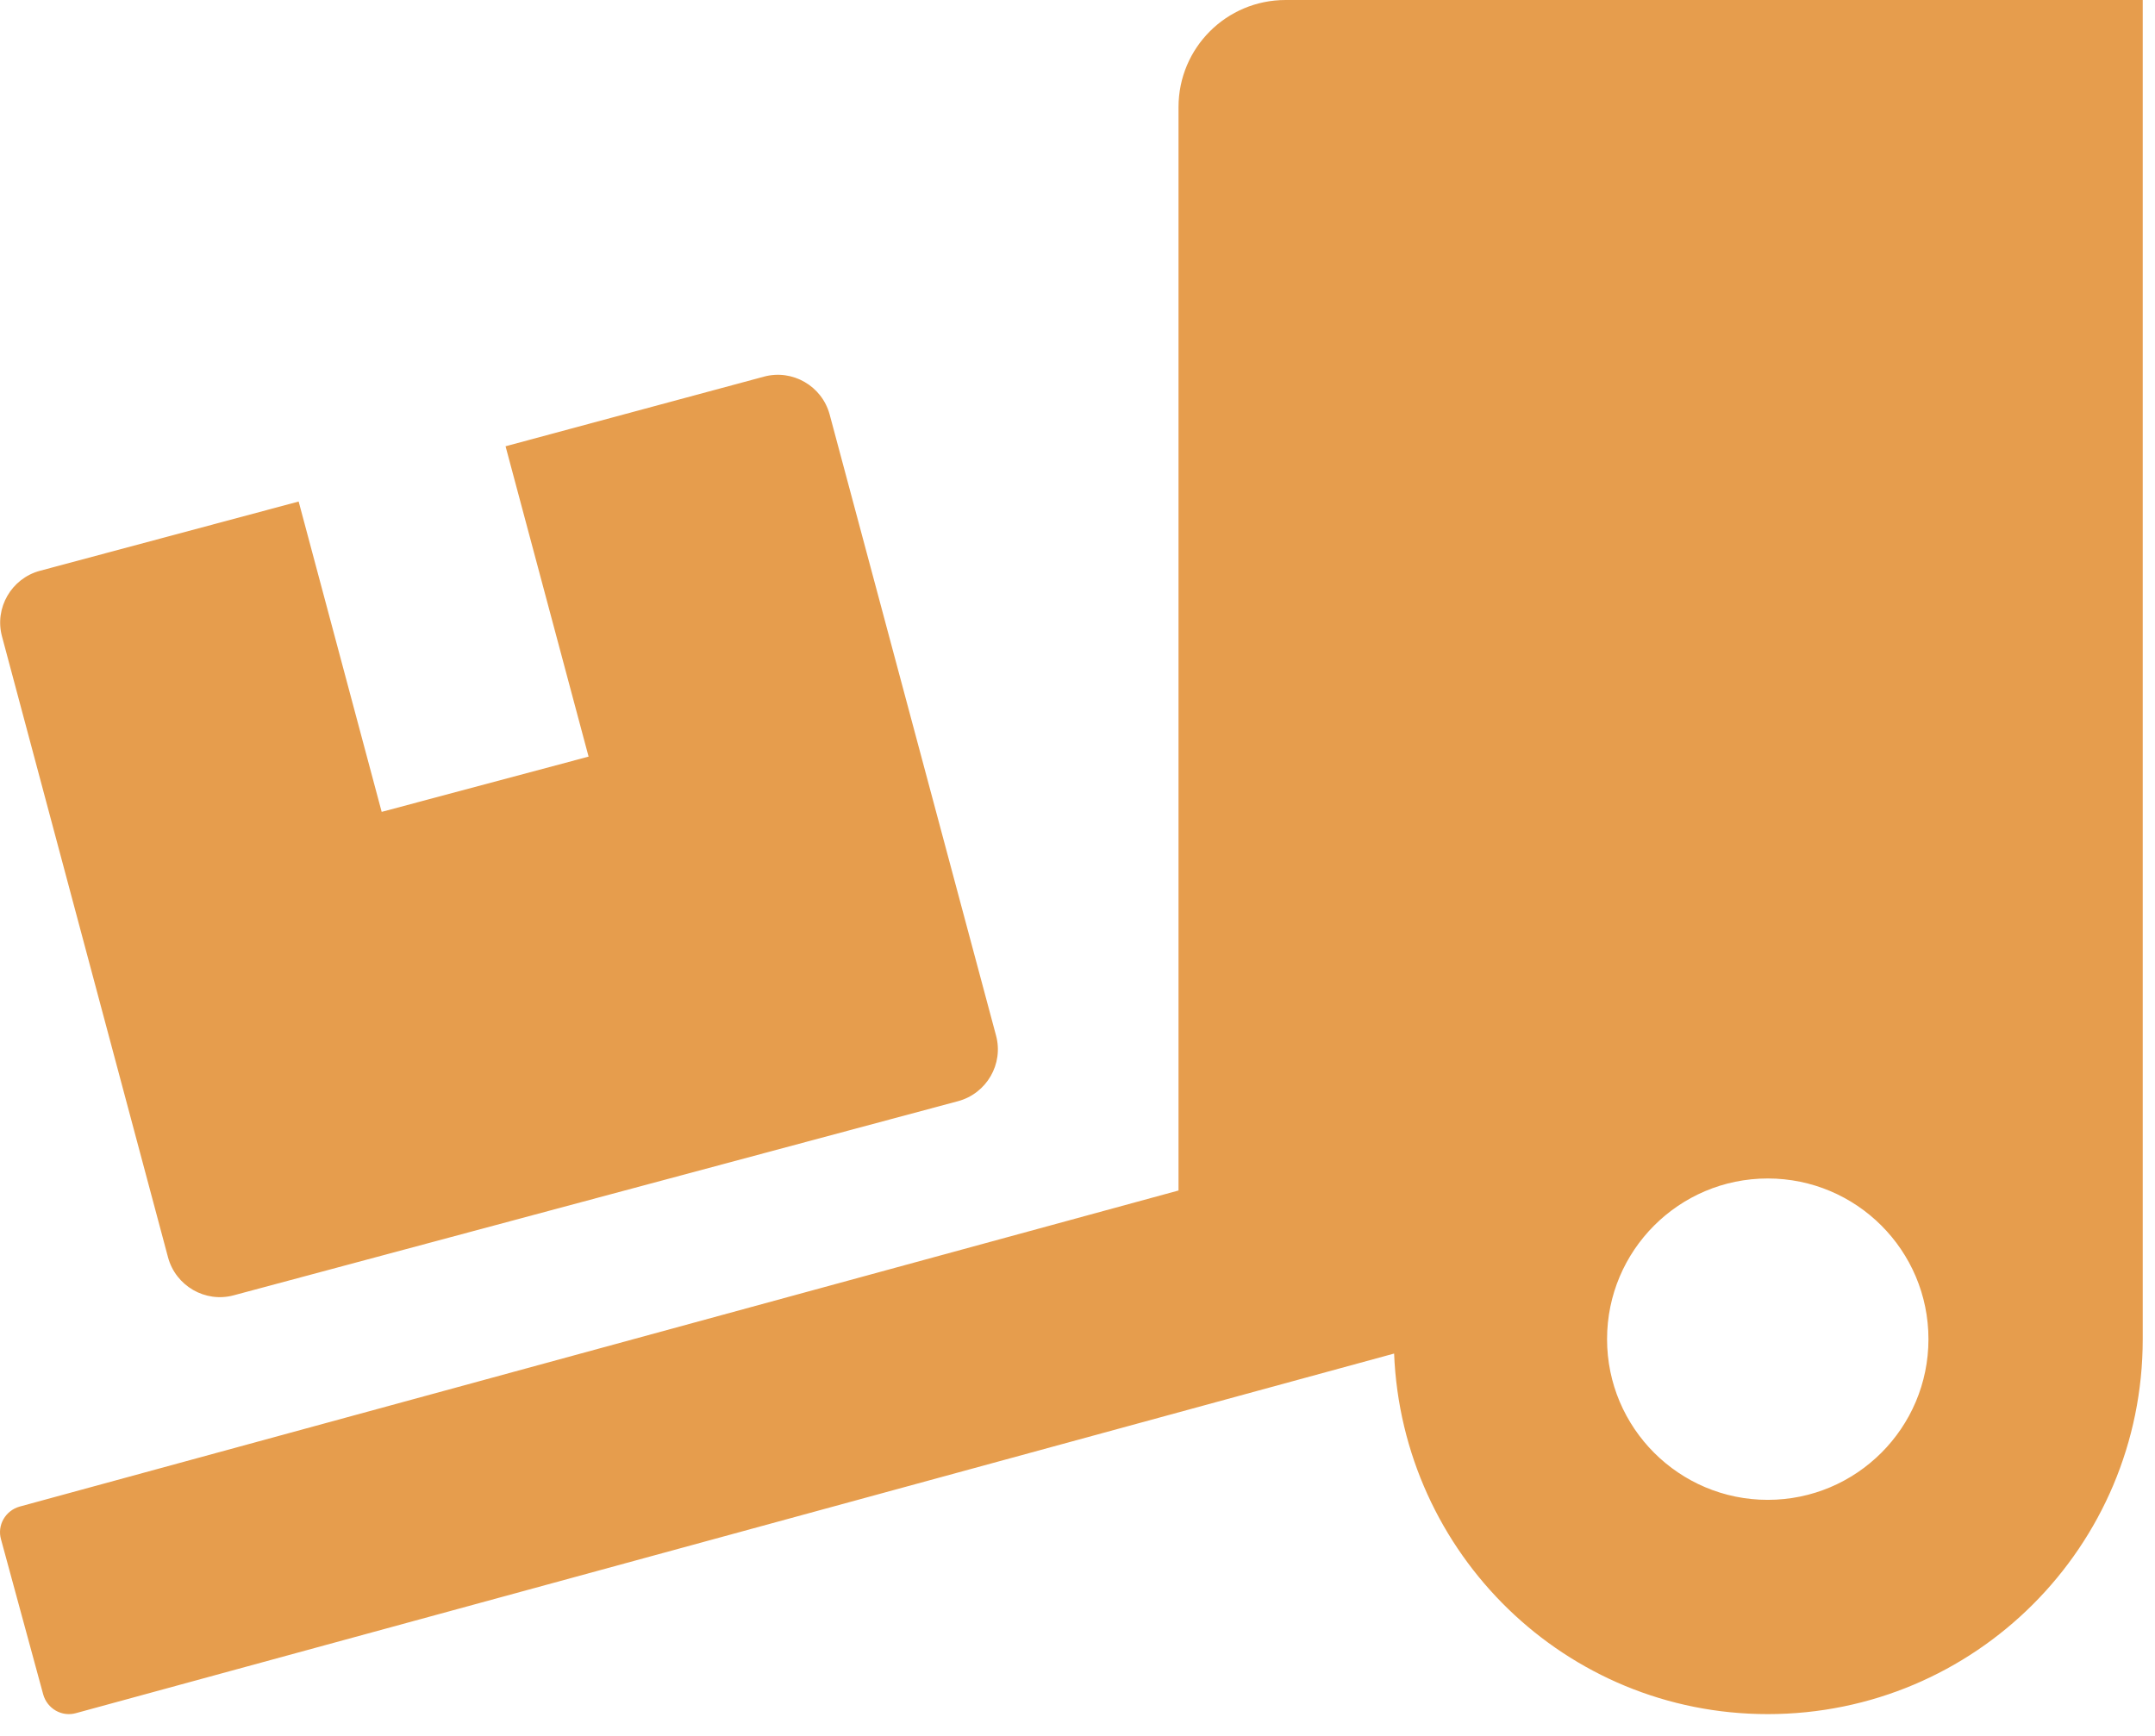 <svg width="72" height="58" viewBox="0 0 72 58" fill="none" xmlns="http://www.w3.org/2000/svg">
<g id="Frame 8">
<g id="&#240;&#159;&#166;&#134; icon &#34;Truck Loading&#34;">
<path id="Vector" d="M5.615 42.014C5.873 42.965 6.857 43.536 7.808 43.279L32.014 36.791C32.965 36.533 33.536 35.549 33.278 34.598L27.719 13.848C27.462 12.897 26.477 12.327 25.526 12.584L16.891 14.911L19.665 25.28L12.752 27.126L9.978 16.757L1.331 19.072C0.38 19.329 -0.19 20.314 0.067 21.265L5.615 42.014ZM42.954 0C40.974 0 39.375 1.6 39.375 3.58V39.777L0.66 50.337C0.179 50.471 -0.101 50.963 0.034 51.433L1.443 56.612C1.577 57.093 2.069 57.373 2.539 57.239L46.578 45.225C46.847 51.914 52.306 57.272 59.062 57.272C65.986 57.272 71.59 51.668 71.59 44.744V0L42.954 0ZM59.062 50.113C56.098 50.113 53.693 47.708 53.693 44.744C53.693 41.78 56.098 39.375 59.062 39.375C62.026 39.375 64.431 41.78 64.431 44.744C64.431 47.708 62.026 50.113 59.062 50.113Z" fill="#E69D4D"/>
</g>
</g>
</svg>
